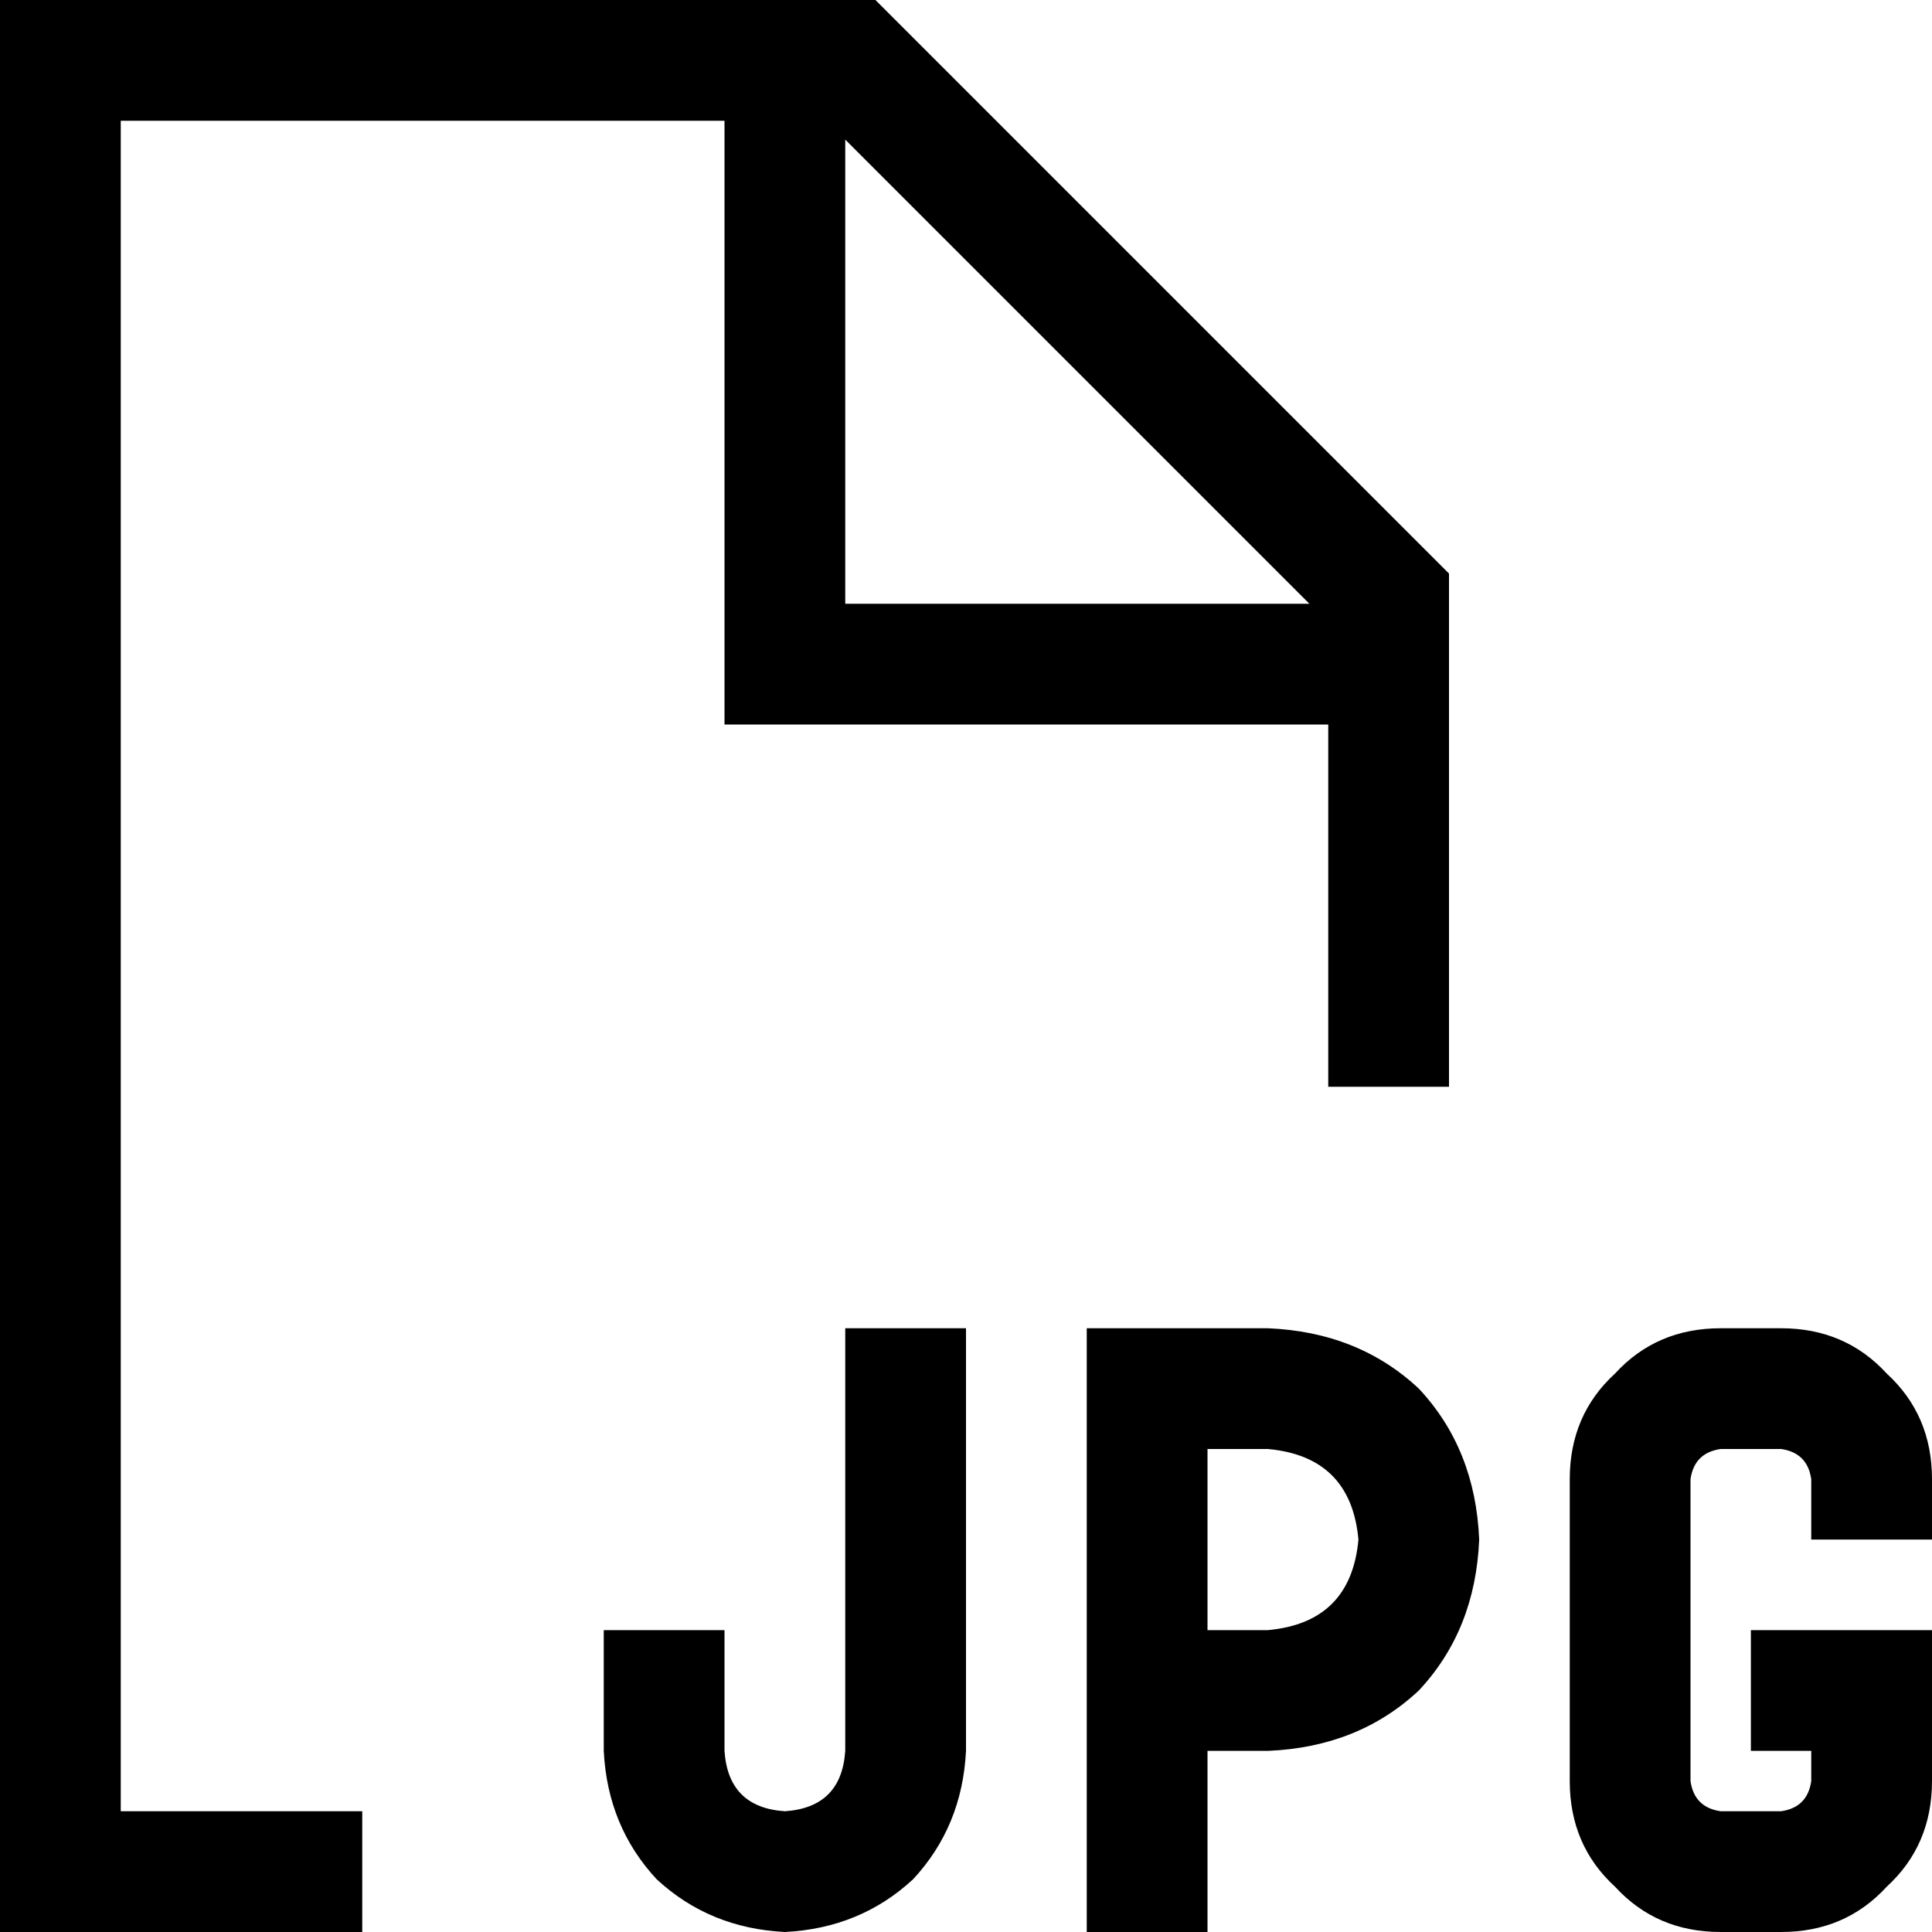 <svg xmlns="http://www.w3.org/2000/svg" viewBox="0 0 512 512">
  <path d="M 352 192 L 352 288 L 352 192 L 352 288 L 384 288 L 384 288 L 384 152 L 384 152 L 232 0 L 232 0 L 32 0 L 0 0 L 0 32 L 0 32 L 0 480 L 0 480 L 0 512 L 0 512 L 32 512 L 96 512 L 96 480 L 96 480 L 32 480 L 32 480 L 32 32 L 32 32 L 192 32 L 192 32 L 192 176 L 192 176 L 192 192 L 192 192 L 208 192 L 352 192 Z M 347 160 L 224 160 L 347 160 L 224 160 L 224 37 L 224 37 L 347 160 L 347 160 Z M 208 512 Q 228 511 242 498 L 242 498 L 242 498 Q 255 484 256 464 L 256 368 L 256 368 L 256 352 L 256 352 L 224 352 L 224 352 L 224 368 L 224 368 L 224 464 L 224 464 Q 223 479 208 480 Q 193 479 192 464 L 192 448 L 192 448 L 192 432 L 192 432 L 160 432 L 160 432 L 160 448 L 160 448 L 160 464 L 160 464 Q 161 484 174 498 Q 188 511 208 512 L 208 512 Z M 456 352 Q 439 352 428 364 L 428 364 L 428 364 Q 416 375 416 392 L 416 472 L 416 472 Q 416 489 428 500 Q 439 512 456 512 L 472 512 L 472 512 Q 489 512 500 500 Q 512 489 512 472 L 512 448 L 512 448 L 512 432 L 512 432 L 496 432 L 464 432 L 464 464 L 464 464 L 480 464 L 480 464 L 480 472 L 480 472 Q 479 479 472 480 L 456 480 L 456 480 Q 449 479 448 472 L 448 392 L 448 392 Q 449 385 456 384 L 472 384 L 472 384 Q 479 385 480 392 L 480 408 L 480 408 L 512 408 L 512 408 L 512 392 L 512 392 Q 512 375 500 364 Q 489 352 472 352 L 456 352 L 456 352 Z M 288 352 L 288 368 L 288 352 L 288 368 L 288 448 L 288 448 L 288 496 L 288 496 L 288 512 L 288 512 L 320 512 L 320 512 L 320 496 L 320 496 L 320 464 L 320 464 L 336 464 L 336 464 Q 360 463 376 448 Q 391 432 392 408 Q 391 384 376 368 Q 360 353 336 352 L 304 352 L 288 352 Z M 320 432 L 320 384 L 320 432 L 320 384 L 336 384 L 336 384 Q 358 386 360 408 Q 358 430 336 432 L 320 432 L 320 432 Z" />
</svg>